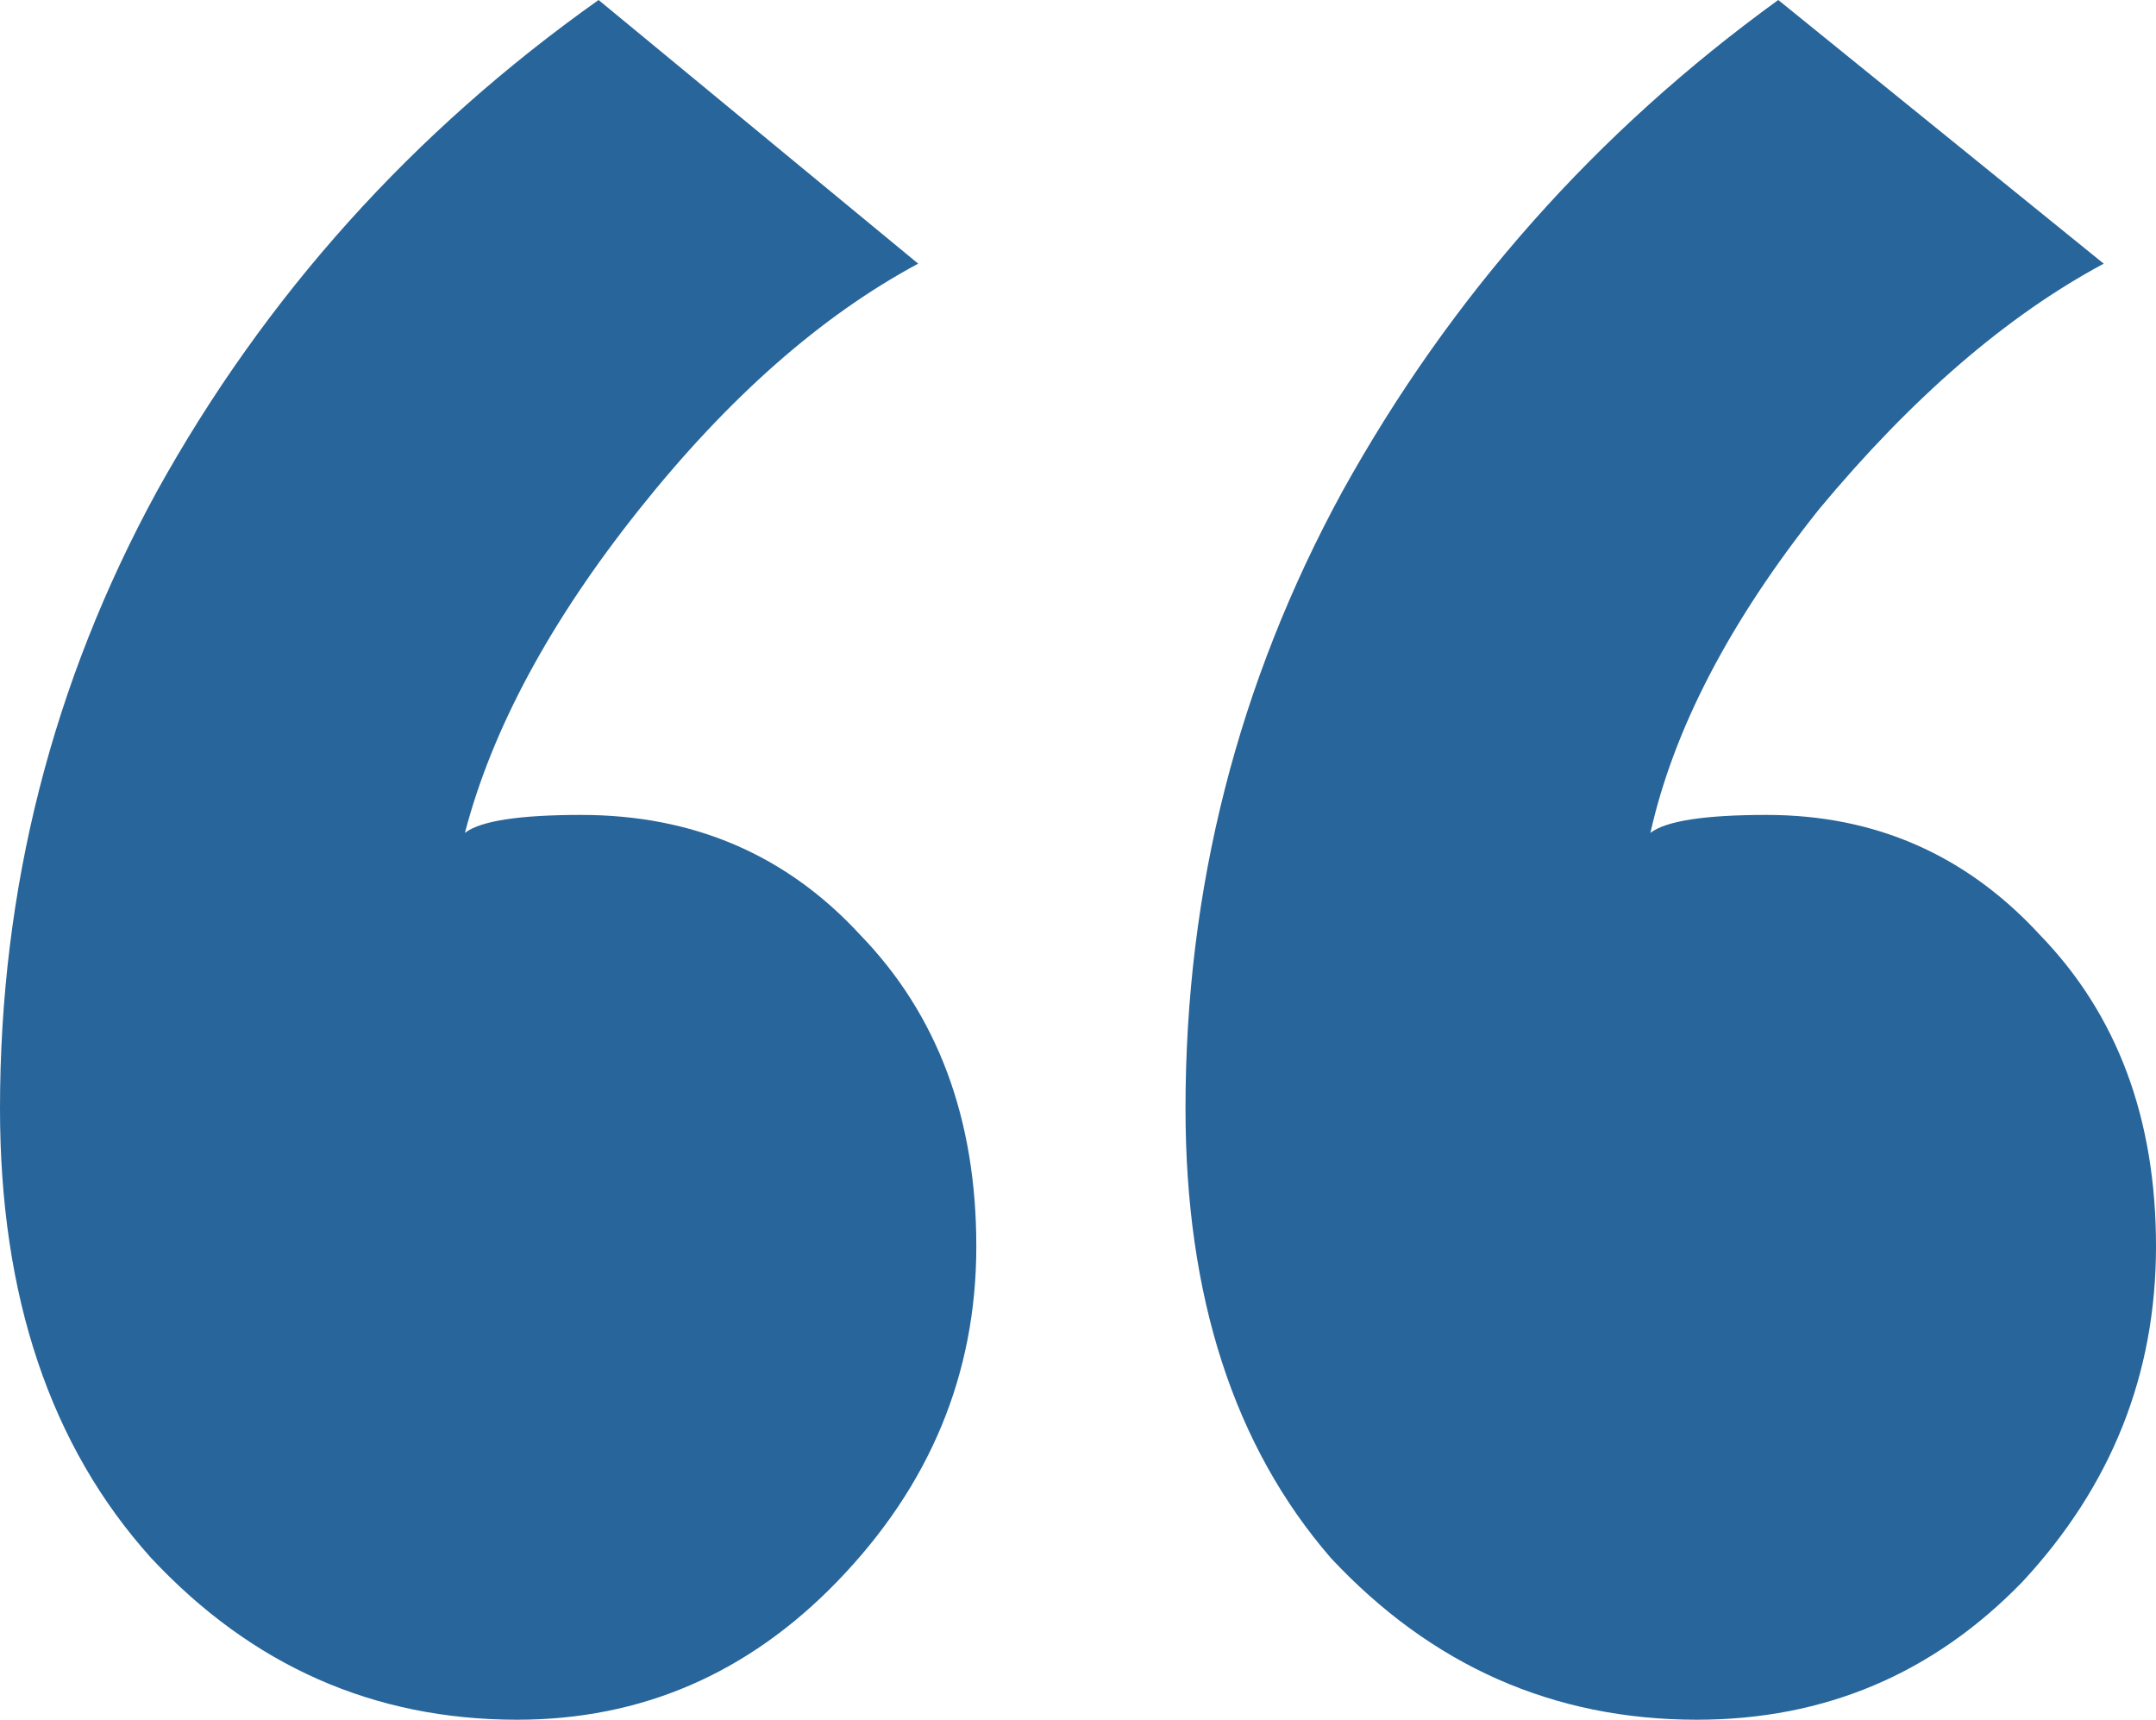 <svg width="79" height="63" viewBox="0 0 79 63" fill="none" xmlns="http://www.w3.org/2000/svg">
<path d="M0 40.61C0 32.561 1.916 25.024 5.749 18C9.724 10.829 15.119 4.829 21.933 0L33.644 9.659C30.095 11.561 26.688 14.561 23.423 18.659C20.158 22.756 18.029 26.707 17.035 30.512C17.603 30.073 19.023 29.854 21.294 29.854C25.411 29.854 28.818 31.317 31.515 34.244C34.354 37.171 35.774 40.976 35.774 45.658C35.774 50.342 34.07 54.439 30.663 57.951C27.398 61.317 23.494 63 18.951 63C13.699 63 9.227 61.024 5.536 57.073C1.845 52.976 0 47.488 0 40.61ZM43.439 40.61C43.439 32.561 45.356 25.024 49.189 18C53.163 10.829 58.487 4.829 65.159 0L77.084 9.659C73.535 11.561 70.057 14.561 66.65 18.659C63.385 22.756 61.326 26.707 60.474 30.512C61.042 30.073 62.462 29.854 64.733 29.854C68.708 29.854 72.044 31.317 74.741 34.244C77.58 37.171 79 40.976 79 45.658C79 50.342 77.368 54.439 74.102 57.951C70.837 61.317 66.862 63 62.178 63C56.925 63 52.454 61.024 48.763 57.073C45.214 52.976 43.439 47.488 43.439 40.61Z" fill="#27659A"/>
</svg>
